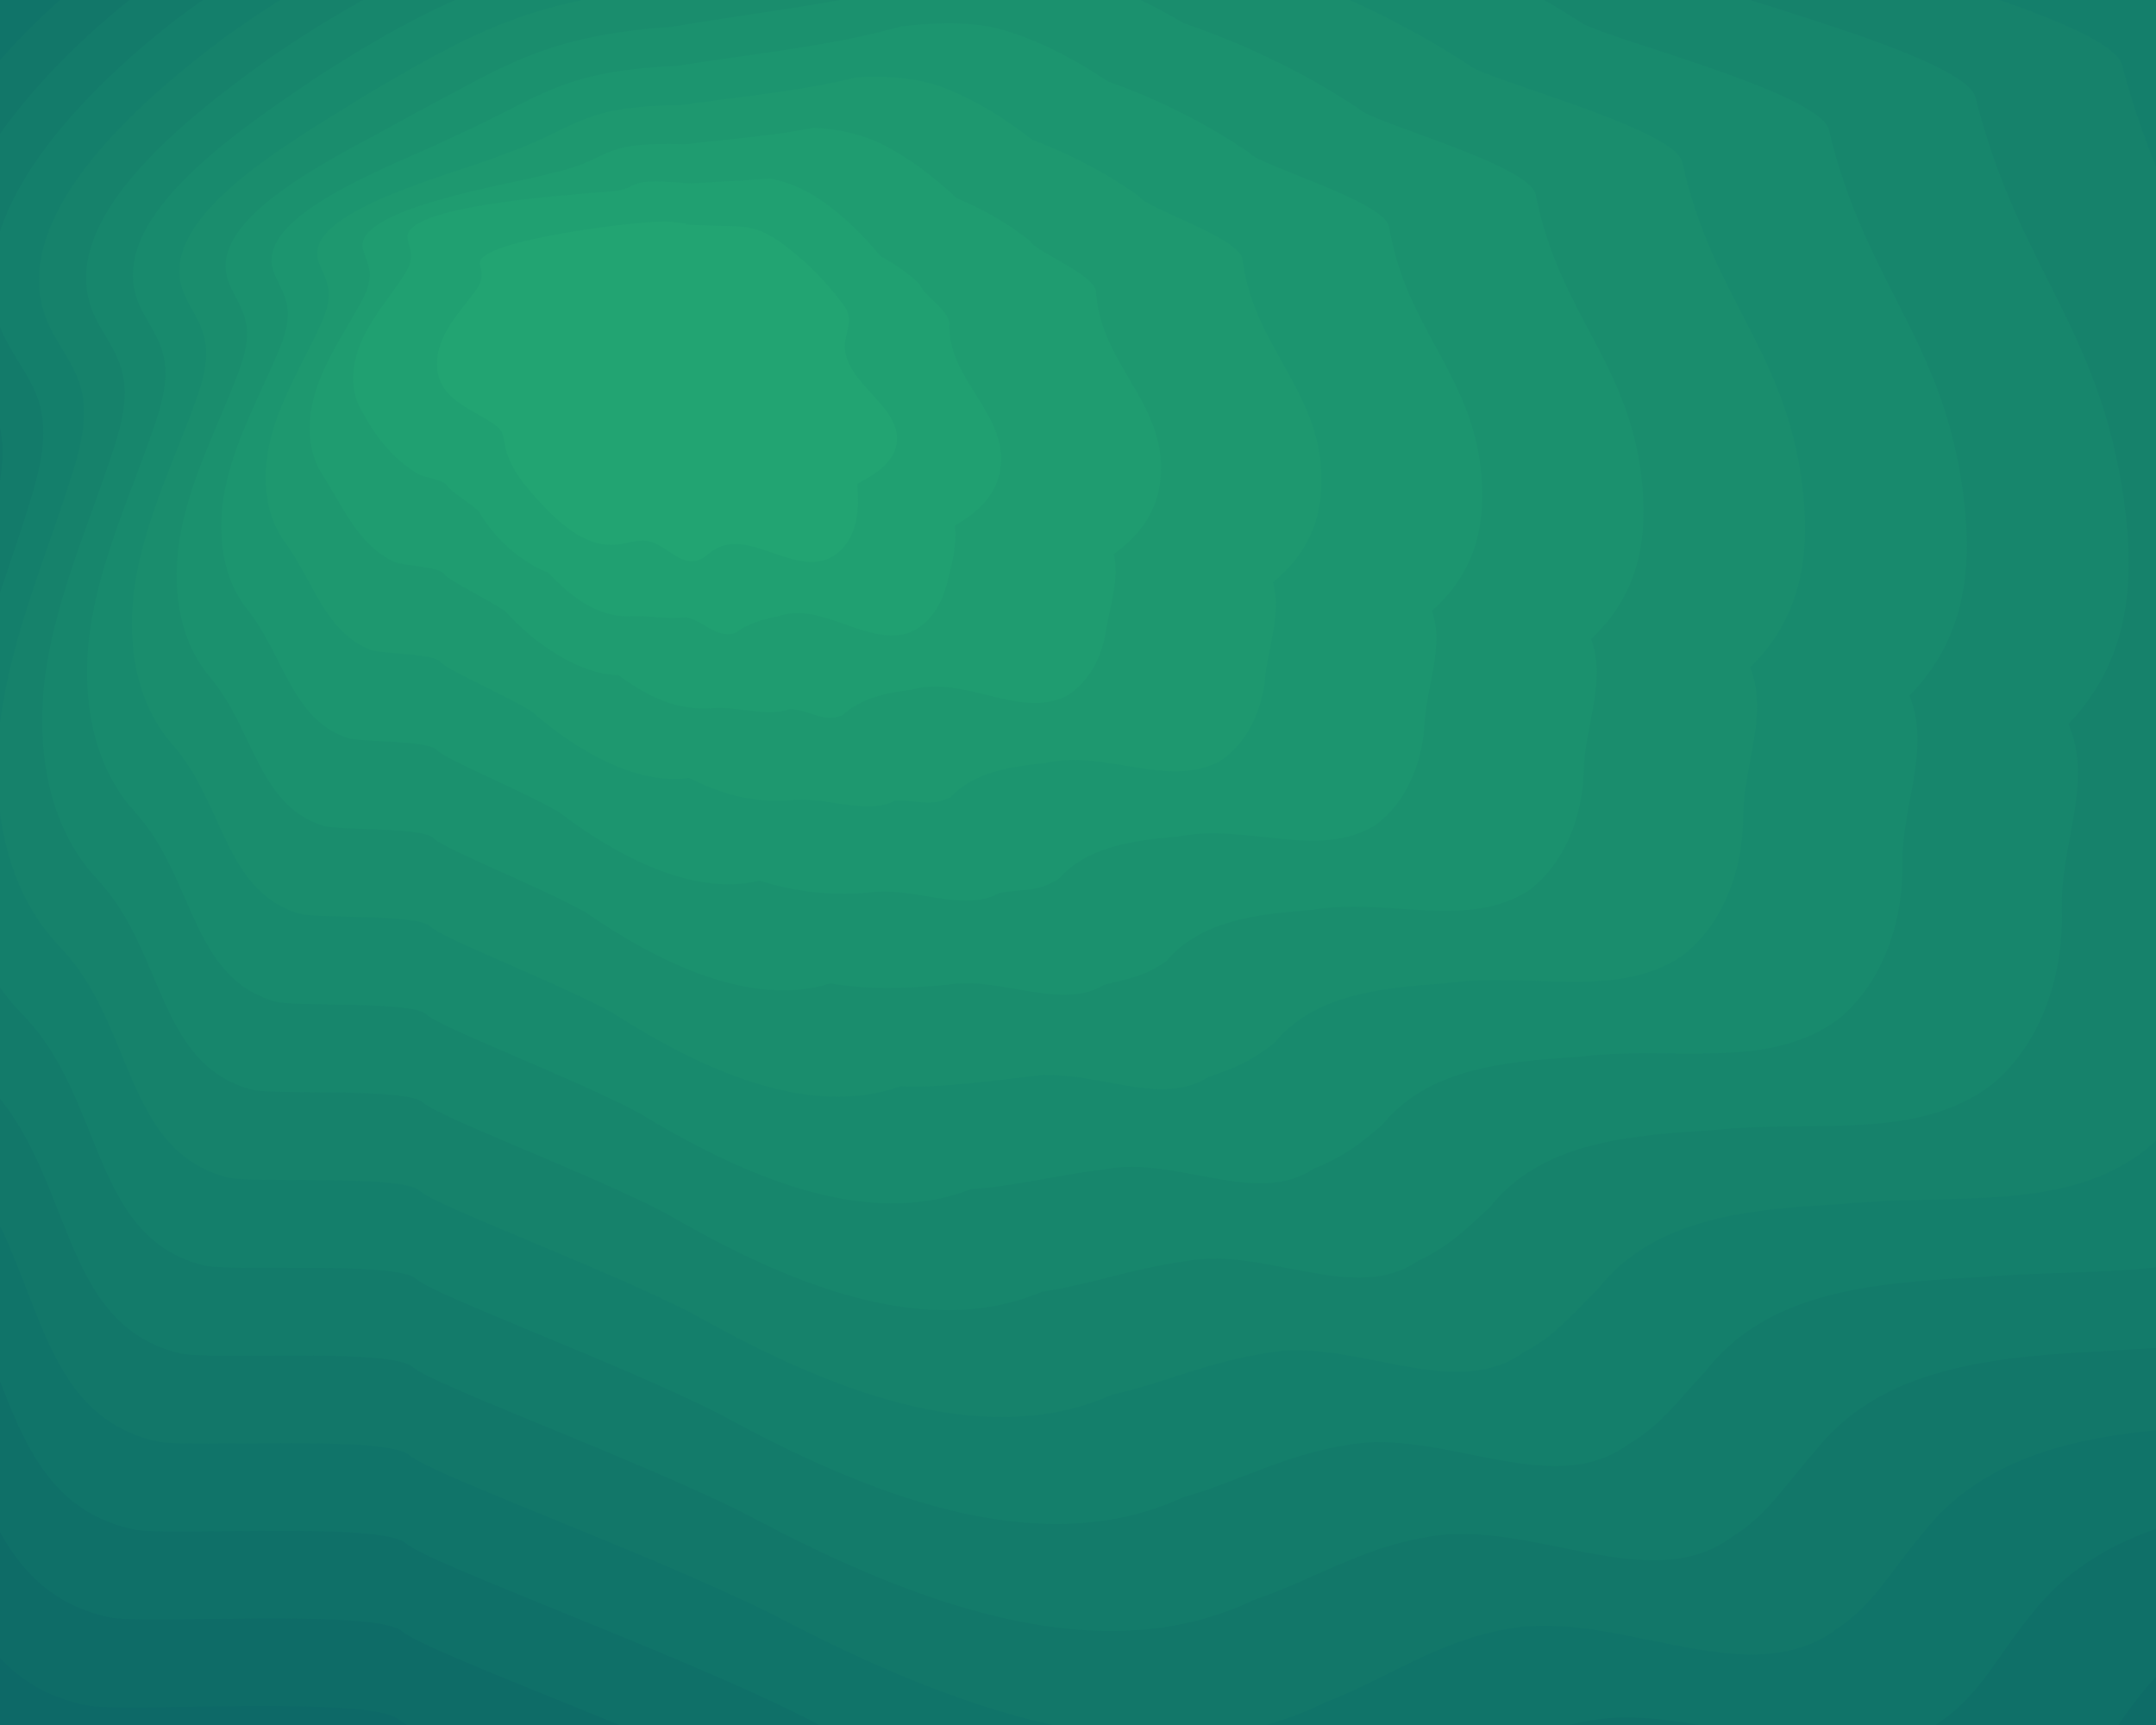 <?xml version="1.0" encoding="UTF-8" standalone="no"?>
<!-- Generator: Adobe Illustrator 17.1.0, SVG Export Plug-In . SVG Version: 6.00 Build 0)  -->

<svg
   xmlns:dc="http://purl.org/dc/elements/1.1/"
   xmlns:cc="http://creativecommons.org/ns#"
   xmlns:rdf="http://www.w3.org/1999/02/22-rdf-syntax-ns#"
   xmlns:svg="http://www.w3.org/2000/svg"
   xmlns="http://www.w3.org/2000/svg"
   xmlns:sodipodi="http://sodipodi.sourceforge.net/DTD/sodipodi-0.dtd"
   xmlns:inkscape="http://www.inkscape.org/namespaces/inkscape"
   version="1.1"
   x="0px"
   y="0px"
   viewBox="0 0 1350 1080"
   enable-background="new 0 0 1920 1200"
   xml:space="preserve"
   id="svg2"
   inkscape:version="0.48.4 r9939"
   width="100%"
   height="100%"
   sodipodi:docname="blank-background-54.svg"
   inkscape:export-filename="/suse/rbrown/Pictures/BG.png"
   inkscape:export-xdpi="90"
   inkscape:export-ydpi="90"><sodipodi:namedview
     pagecolor="#ffffff"
     bordercolor="#666666"
     borderopacity="1"
     objecttolerance="10"
     gridtolerance="10"
     guidetolerance="10"
     inkscape:pageopacity="0"
     inkscape:pageshadow="2"
     inkscape:window-width="1920"
     inkscape:window-height="1018"
     id="namedview54"
     showgrid="false"
     inkscape:zoom="0.39333333"
     inkscape:cx="931.03056"
     inkscape:cy="514.55416"
     inkscape:window-x="-1"
     inkscape:window-y="-3"
     inkscape:window-maximized="1"
     inkscape:current-layer="layer1" /><defs
     id="defs56"><filter
       id="filter4756"
       inkscape:label="Drop Shadow"
       color-interpolation-filters="sRGB"><feFlood
         id="feFlood4758"
         flood-opacity="0.25"
         flood-color="rgb(0,0,0)"
         result="flood" /><feComposite
         id="feComposite4760"
         in2="SourceGraphic"
         in="flood"
         operator="in"
         result="composite1" /><feGaussianBlur
         id="feGaussianBlur4762"
         stdDeviation="2.1"
         result="blur" /><feOffset
         id="feOffset4764"
         dx="2.7"
         dy="2.8"
         result="offset" /><feComposite
         id="feComposite4766"
         in2="offset"
         in="SourceGraphic"
         operator="over"
         result="composite2" /></filter></defs><g
     style="display:inline"
     inkscape:label="BG"
     id="layer2"
     inkscape:groupmode="layer"
     transform="translate(0,-120)"><g
       inkscape:export-ydpi="90"
       inkscape:export-xdpi="90"
       id="Layer_1"
       transform="translate(9.395227e-6,-3.6389667e-5)"
       style="fill:#0d6967;fill-opacity:1;display:inline"><rect
         id="rect5"
         height="1212.2"
         width="1989.2"
         y="-12.2"
         x="-24.3"
         style="fill:#0d6967;fill-opacity:1" /></g></g><g
     style="display:inline"
     inkscape:label="circles"
     id="layer1"
     inkscape:groupmode="layer"
     transform="translate(0,-120)"><path
       inkscape:connector-curvature="0"
       style="fill:#173d4a;filter:url(#filter4756)"
       id="path10"
       d="m 548.1,1379.2 c 142.9,70.3 314.3,135.9 455.1,61.5 46,-24.3 86,-62.8 137,-72.9 90.7,-18 197.4,56.5 270,-0.8 27,-21.3 39.7,-55.5 60.2,-83.1 118.1,-158.2 406.2,-29.5 549.5,-165.2 52.9,-50.1 72.7,-128 66.7,-200.7 -6,-72.7 34.9,-140.2 2.9,-205.7 62.9,-73.5 60.4,-163 41.9,-258 -38,-194.6 -104.1,-249 -162.8,-438.4 -14.7,-47.4 -341.7,-119.5 -363.6,-132.7 -107.6,-65 -223.5,-116.4 -343.9,-152.5 -70.4,-21.1 -144.4,-37.2 -217.1,-26.1 -52.8,8.1 -102.3,30.1 -152.6,48.2 -319.1,114.5 -703.8,81 -959.4,303.7 -90.7,79.1 -157.8,213.8 -97.6,318 10.7,18.5 24.9,35.1 31.9,55.2 10.3,29.5 3.5,61.9 -4.5,92.1 -22,82.4 -53,163 -61.7,247.8 -8.7,84.8 8.9,177.8 70.7,236.5 80.3,76.4 57,211.8 165.7,233.9 24.2,4.9 189.8,-7.2 208.4,9 16.8,14.6 205,81.9 303.2,130.2 z" /><path
       inkscape:connector-curvature="0"
       style="fill:#529479;filter:url(#filter4756)"
       id="path52"
       d="m 280.3,374.4 c 0.6,13.5 8.2,25.6 15.8,36.8 11.1,16.3 25.6,33.8 45.3,34.3 6.4,0.2 13.1,-1.5 19.2,0.5 10.9,3.6 17.8,18.1 29.2,16.3 4.2,-0.7 7.7,-3.6 11.6,-5.3 22.4,-9.9 45.6,21.6 69.3,15.6 8.8,-2.2 15.6,-9.4 19.4,-17.6 3.8,-8.2 4.9,-17.4 5.4,-26.4 11.3,-4.1 23.9,-9.5 27.7,-20.9 7.8,-23.3 -28.4,-43.1 -23.2,-67.1 1.3,-6 5.2,-11.6 4.6,-17.7 -0.3,-3.2 -1.8,-6 -3.4,-8.8 -7.6,-13.6 -17,-26.2 -27.8,-37.4 -6.3,-6.6 -13.3,-12.8 -21.8,-16 -6.2,-2.3 -12.9,-3 -19.4,-4.1 -41.4,-7.1 -3.9,-0.7 -30.7,-6.9 -14.5,-3.4 -121.2,-5.3 -121.1,9.6 0,2.6 0.6,5.3 0.1,7.9 -0.7,3.8 -3.4,6.9 -6.1,9.6 -7.4,7.5 -15.6,14.3 -21.7,23 -6.1,8.6 -9.9,19.7 -6.8,29.8 4,13.1 17.6,20.3 28,29.3 2.3,2 4.6,4.3 5.6,7.1 0.8,2.8 0.7,5.6 0.8,8.4 z" /><path
       inkscape:connector-curvature="0"
       d="m 548.1,1379.2 c 142.9,70.3 314.3,135.9 455.1,61.5 46,-24.3 86,-62.8 137,-72.9 90.7,-18 197.4,56.5 270,-0.8 27,-21.3 39.7,-55.5 60.2,-83.1 59.05,-79.1 160.6,-86.475 265.3,-91.037 104.7,-4.562 212.55,-6.312 284.2,-74.162 52.9,-50.1 72.7,-128 66.7,-200.7 -6,-72.7 34.9,-140.2 2.9,-205.7 62.9,-73.5 60.4,-163 41.9,-258 -38,-194.6 -104.1,-249 -162.8,-438.4 -14.7,-47.4 -341.7,-119.5 -363.6,-132.7 -107.6,-65 -223.5,-116.4 -343.9,-152.5 -70.4,-21.1 -144.4,-37.2 -217.1,-26.1 -52.8,8.1 -102.3,30.1 -152.6,48.2 -159.55,57.25 -335.5,77.5 -503.513,111.275 -168.012,33.775 -328.088,81.075 -455.888,192.425 -90.7,79.1 -157.8,213.8 -97.6,318 10.7,18.5 24.9,35.1 31.9,55.2 10.3,29.5 3.5,61.9 -4.5,92.1 -22,82.4 -53,163 -61.7,247.8 -8.7,84.8 8.9,177.8 70.7,236.5 80.3,76.4 57,211.8 165.7,233.9 24.2,4.9 189.8,-7.2 208.4,9 16.8,14.6 205,81.9 303.2,130.2 0,0 0,0 0,0"
       style="fill:#0d6967;fill-opacity:1"
       id="path4243" /><path
       inkscape:connector-curvature="0"
       d="m 280.3,374.4 c 0.6,13.5 8.2,25.6 15.8,36.8 11.1,16.3 25.6,33.8 45.3,34.3 6.4,0.2 13.1,-1.5 19.2,0.5 10.9,3.6 17.8,18.1 29.2,16.3 4.2,-0.7 7.7,-3.6 11.6,-5.3 22.4,-9.9 45.6,21.6 69.3,15.6 8.8,-2.2 15.6,-9.4 19.4,-17.6 3.8,-8.2 4.9,-17.4 5.4,-26.4 11.3,-4.1 23.9,-9.5 27.7,-20.9 7.8,-23.3 -28.4,-43.1 -23.2,-67.1 1.3,-6 5.2,-11.6 4.6,-17.7 -0.3,-3.2 -1.8,-6 -3.4,-8.8 -7.6,-13.6 -17,-26.2 -27.8,-37.4 -6.3,-6.6 -13.3,-12.8 -21.8,-16 -6.2,-2.3 -12.9,-3 -19.4,-4.1 -41.4,-7.1 -3.9,-0.7 -30.7,-6.9 -14.5,-3.4 -121.2,-5.3 -121.1,9.6 0,2.6 0.6,5.3 0.1,7.9 -0.7,3.8 -3.4,6.9 -6.1,9.6 -7.4,7.5 -15.6,14.3 -21.7,23 -6.1,8.6 -9.9,19.7 -6.8,29.8 4,13.1 17.6,20.3 28,29.3 2.3,2 4.6,4.3 5.6,7.1 0.8,2.8 0.7,5.6 0.8,8.4 0,0 0,0 0,0"
       style="fill:#22a472;fill-opacity:1;filter:url(#filter4756)"
       id="path4285" /><path
       inkscape:connector-curvature="0"
       d="m 531.363,1316.4 c 134.006,66.75 295.169,129.006 427.644,59.956 43.819,-21.762 82.225,-56.763 131.269,-66.2 85.431,-16.863 185.881,52.875 254.325,-0.719 25.994,-19.744 38.331,-50.9 58.263,-76.888 55.622,-74.2 151.044,-81.295 249.444,-85.679 99.556,-4.896 202.116,-4.568 270.769,-68.552 50.144,-47.106 69.131,-120.588 63.744,-189.256 -5.388,-68.669 33.025,-132.525 3.056,-194.494 59.675,-69.162 58.119,-153.406 41.013,-243.181 -35.138,-183.894 -99.369,-236.131 -154.075,-415.194 -13.7,-44.813 -320.019,-112.756 -340.587,-125.513 -100.894,-61.137 -209.644,-109.5 -322.619,-143.519 -66.475,-20.631 -136.438,-36.513 -205.269,-26.806 -49.894,7.181 -96.737,27.419 -144.425,44.188 -149.966,53.528 -315.338,72.469 -473.255,104.064 C 230.558,-80.172 82.831,-35.428 -38.656,68.575 -124.594,142.518 -194.169,268.681 -137.725,367.3 c 10.031,17.506 23.381,33.237 29.913,52.244 9.613,27.894 3.069,58.462 -4.6,86.944 -21.087,77.719 -50.663,153.706 -59.2,233.75 -8.537,80.037 7.725,167.919 65.856,223.581 75.531,72.444 54.538,199.831 157.094,221.113 22.831,4.719 178.225,-6.481 195.725,8.881 15.8,13.863 192.231,77.131 284.3,122.588 0,0 0,0 0,0"
       style="fill:#0e6c67;fill-opacity:1;filter:url(#filter4756)"
       id="path12308" /><path
       inkscape:connector-curvature="0"
       d="m 514.625,1253.6 c 125.112,63.2 276.038,122.112 400.187,58.413 41.638,-19.225 78.45,-50.725 125.537,-59.5 80.162,-15.725 174.363,49.25 238.65,-0.637 24.988,-18.188 36.962,-46.3 56.325,-70.675 52.194,-69.3 141.488,-76.116 233.588,-80.32 94.412,-5.23 191.681,-2.823 257.337,-62.942 47.388,-44.112 65.562,-113.175 60.788,-177.812 -4.775,-64.638 31.15,-124.85 3.212,-183.287 56.45,-64.825 55.837,-143.812 40.125,-228.363 -32.275,-173.188 -94.638,-223.263 -145.35,-391.988 -12.7,-42.225 -298.337,-106.013 -317.575,-118.325 -94.188,-57.275 -195.787,-102.6 -301.337,-134.537 -62.55,-20.163 -128.475,-35.825 -193.437,-27.512 -46.987,6.263 -91.175,24.738 -136.25,40.175 -140.381,49.806 -295.175,67.437 -442.998,96.853 C 241.241,-58.194 105.863,-16.007 -9.312,80.65 -90.487,149.437 -162.537,267.062 -109.85,360.1 c 9.363,16.512 21.863,31.375 27.925,49.288 8.925,26.288 2.638,55.025 -4.7,81.787 -20.175,73.037 -48.325,144.412 -56.7,219.7 -8.375,75.275 6.55,158.037 61.013,210.662 70.762,68.487 52.075,187.862 148.487,208.325 21.462,4.537 166.65,-5.763 183.05,8.762 14.8,13.125 179.463,72.362 265.4,114.975 0,0 0,0 0,0"
       style="fill:#0f7068;fill-opacity:1;filter:url(#filter4756)"
       id="path12310" /><path
       inkscape:connector-curvature="0"
       d="m 497.888,1190.8 c 116.219,59.65 256.906,115.219 372.731,56.869 39.456,-16.688 74.675,-44.688 119.806,-52.8 74.894,-14.588 162.844,45.625 222.975,-0.556 23.981,-16.631 35.594,-41.7 54.388,-64.463 48.766,-64.4 131.931,-70.936 217.731,-74.962 89.269,-5.563 181.247,-1.079 243.906,-57.332 44.631,-41.119 61.994,-105.762 57.831,-166.369 -4.162,-60.606 29.275,-117.175 3.369,-172.081 53.225,-60.487 53.556,-134.219 39.237,-213.544 -29.413,-162.481 -89.906,-210.394 -136.625,-368.781 -11.7,-39.637 -276.656,-99.269 -294.562,-111.138 -87.481,-53.412 -181.931,-95.7 -280.056,-125.556 -58.625,-19.694 -120.513,-35.138 -181.606,-28.219 -44.081,5.344 -85.612,22.056 -128.075,36.163 C 678.141,-105.885 533.925,-89.563 396.196,-62.327 251.923,-36.216 128.894,3.415 20.031,92.725 -56.381,156.356 -130.906,265.443 -81.975,352.9 c 8.694,15.519 20.344,29.512 25.938,46.331 8.238,24.681 2.206,51.587 -4.8,76.631 -19.262,68.356 -45.987,135.119 -54.2,205.65 -8.213,70.513 5.375,148.156 56.169,197.744 65.994,64.531 49.612,175.894 139.881,195.538 20.094,4.356 155.075,-5.044 170.375,8.644 13.8,12.387 166.694,67.594 246.5,107.362 0,0 0,0 0,0"
       style="fill:#107469;fill-opacity:1;filter:url(#filter4756)"
       id="path12312" /><path
       inkscape:connector-curvature="0"
       d="m 481.15,1128 c 107.325,56.1 237.775,108.325 345.275,55.325 37.275,-14.15 70.9,-38.65 114.075,-46.1 69.625,-13.45 151.325,42 207.3,-0.475 22.975,-15.075 34.225,-37.1 52.45,-58.25 45.337,-59.5 122.375,-65.756 201.875,-69.603 84.125,-5.897 170.812,0.666 230.475,-51.722 41.875,-38.125 58.425,-98.35 54.875,-154.925 -3.55,-56.575 27.4,-109.5 3.525,-160.875 50,-56.15 51.275,-124.625 38.35,-198.725 -26.55,-151.775 -85.175,-197.525 -127.9,-345.575 -10.7,-37.05 -254.975,-92.525 -271.55,-103.95 -80.775,-49.55 -168.075,-88.8 -258.775,-116.575 -54.7,-19.225 -112.55,-34.45 -169.775,-28.925 -41.175,4.425 -80.05,19.375 -119.9,32.15 -121.213,42.362 -254.85,57.375 -382.484,82.431 -136.359,23.556 -247.041,60.631 -349.591,142.594 -71.65,58.475 -148.65,159.025 -103.475,240.9 8.025,14.525 18.825,27.65 23.95,43.375 7.55,23.075 1.775,48.15 -4.9,71.475 -18.35,63.675 -43.65,125.825 -51.7,191.6 -8.05,65.75 4.2,138.275 51.325,184.825 61.225,60.575 47.15,163.925 131.275,182.75 18.725,4.175 143.5,-4.325 157.7,8.525 12.8,11.65 153.925,62.825 227.6,99.75 0,0 0,0 0,0"
       style="fill:#127769;fill-opacity:1;filter:url(#filter4756)"
       id="path12314" /><path
       inkscape:connector-curvature="0"
       d="m 464.413,1065.2 c 98.431,52.55 218.644,101.431 317.819,53.781 35.094,-11.613 67.125,-32.612 108.344,-39.4 64.356,-12.312 139.806,38.375 191.625,-0.394 21.969,-13.519 32.856,-32.5 50.513,-52.038 41.909,-54.6 112.819,-60.577 186.019,-64.245 78.981,-6.23 160.378,2.41 217.044,-46.112 39.119,-35.131 54.856,-90.937 51.919,-143.481 -2.938,-52.544 25.525,-101.825 3.681,-149.669 46.775,-51.812 48.994,-115.031 37.462,-183.906 -23.688,-141.069 -80.444,-184.656 -119.175,-322.369 -9.7,-34.462 -233.294,-85.781 -248.537,-96.762 -74.069,-45.687 -154.219,-81.9 -237.494,-107.594 -50.775,-18.756 -104.588,-33.762 -157.944,-29.631 -38.269,3.506 -74.487,16.694 -111.725,28.137 -111.628,38.641 -234.688,52.344 -352.227,75.22 C 273.289,7.74 174.956,42.259 78.719,116.875 c -66.888,53.319 -146.363,145.331 -104.944,221.625 7.356,13.531 17.306,25.788 21.963,40.419 6.862,21.469 1.344,44.712 -5,66.319 -17.438,58.994 -41.313,116.531 -49.2,177.55 -7.888,60.987 3.025,128.394 46.481,171.906 56.456,56.619 44.688,151.956 122.669,169.962 17.356,3.994 131.925,-3.606 145.025,8.406 11.8,10.912 141.156,58.056 208.7,92.137 0,0 0,0 0,0"
       style="fill:#137b6a;fill-opacity:1;filter:url(#filter4756)"
       id="path12316" /><path
       inkscape:connector-curvature="0"
       d="m 447.675,1002.4 c 89.537,49 199.512,94.537 290.362,52.237 32.913,-9.075 63.35,-26.575 102.613,-32.7 59.087,-11.175 128.287,34.75 175.95,-0.312 20.962,-11.963 31.488,-27.9 48.575,-45.825 38.481,-49.7 103.263,-55.397 170.162,-58.886 73.838,-6.564 149.944,4.155 203.613,-40.502 36.362,-32.138 51.288,-83.525 48.962,-132.037 -2.325,-48.513 23.65,-94.15 3.837,-138.463 43.55,-47.475 46.712,-105.438 36.575,-169.088 -20.825,-130.363 -75.713,-171.788 -110.45,-299.163 -8.7,-31.875 -211.613,-79.038 -225.525,-89.575 -67.362,-41.825 -140.363,-75 -216.212,-98.612 -46.85,-18.288 -96.625,-33.075 -146.112,-30.337 -35.362,2.587 -68.925,14.012 -103.55,24.125 C 624.431,-21.819 511.95,-9.425 404.505,11.272 283.972,29.718 197.988,61.681 108.063,128.95 45.938,177.112 -36.012,260.587 1.65,331.3 c 6.688,12.537 15.787,23.925 19.975,37.462 6.175,19.863 0.912,41.275 -5.1,61.163 -16.525,54.312 -38.975,107.237 -46.7,163.5 -7.725,56.225 1.85,118.513 41.638,158.988 51.688,52.662 42.225,139.987 114.062,157.175 15.988,3.812 120.35,-2.888 132.35,8.287 10.8,10.175 128.387,53.288 189.8,84.525 0,0 0,0 0,0"
       style="fill:#147f6b;fill-opacity:1;filter:url(#filter4756)"
       id="path12318" /><path
       inkscape:connector-curvature="0"
       d="m 430.938,939.6 c 80.644,45.45 180.381,87.644 262.906,50.694 30.731,-6.537 59.575,-20.538 96.881,-26 53.819,-10.037 116.769,31.125 160.275,-0.231 19.956,-10.406 30.119,-23.3 46.638,-39.612 35.053,-44.8 93.706,-50.217 154.306,-53.527 68.694,-6.898 139.509,5.899 190.181,-34.891 33.606,-29.144 47.719,-76.112 46.006,-120.594 -1.712,-44.481 21.775,-86.475 3.994,-127.256 40.325,-43.138 44.431,-95.844 35.688,-154.269 -17.962,-119.656 -70.981,-158.919 -101.725,-275.956 -7.7,-29.288 -189.931,-72.294 -202.512,-82.388 -60.656,-37.962 -126.506,-68.1 -194.931,-89.631 -42.925,-17.819 -88.662,-32.388 -134.281,-31.044 -32.456,1.669 -63.362,11.331 -95.375,20.113 C 606.528,6.203 504.625,17.287 407.274,35.804 294.655,51.697 221.019,81.103 137.406,141.025 80.044,184.031 -4.381,258.968 29.525,324.1 c 6.019,11.544 14.269,22.062 17.988,34.506 5.487,18.256 0.481,37.837 -5.2,56.006 -15.613,49.631 -36.637,97.944 -44.2,149.45 -7.562,51.462 0.675,108.631 36.794,146.069 46.919,48.706 39.763,128.019 105.456,144.387 14.619,3.631 108.775,-2.169 119.675,8.169 9.8,9.438 115.619,48.519 170.9,76.912 0,0 0,0 0,0"
       style="fill:#16826b;fill-opacity:1;filter:url(#filter4756)"
       id="path12320" /><path
       inkscape:connector-curvature="0"
       d="m 414.2,876.8 c 71.75,41.9 161.25,80.75 235.45,49.15 28.55,-4 55.8,-14.5 91.15,-19.3 48.55,-8.9 105.25,27.5 144.6,-0.15 18.95,-8.85 28.75,-18.7 44.7,-33.4 31.625,-39.9 84.15,-45.038 138.45,-48.169 63.55,-7.231 129.075,7.644 176.75,-29.281 30.85,-26.15 44.15,-68.7 43.05,-109.15 -1.1,-40.45 19.9,-78.8 4.15,-116.05 37.1,-38.8 42.15,-86.25 34.8,-139.45 -15.1,-108.95 -66.25,-146.05 -93,-252.75 -6.7,-26.7 -168.25,-65.55 -179.5,-75.2 -53.95,-34.1 -112.65,-61.2 -173.65,-80.65 -39,-17.35 -80.7,-31.7 -122.45,-31.75 -29.55,0.75 -57.8,8.65 -87.2,16.1 -82.875,27.475 -174.2,37.25 -261.456,53.587 -104.706,13.338 -165.994,40.188 -243.294,92.763 -52.6,37.85 -139.5,104.25 -109.35,163.8 5.35,10.55 12.75,20.2 16,31.55 4.8,16.65 0.05,34.4 -5.3,50.85 -14.7,44.95 -34.3,88.65 -41.7,135.4 -7.4,46.7 -0.5,98.75 31.95,133.15 42.15,44.75 37.3,116.05 96.85,131.6 13.25,3.45 97.2,-1.45 107,8.05 8.8,8.7 102.85,43.75 152,69.3 0,0 0,0 0,0"
       style="fill:#17866c;fill-opacity:1;filter:url(#filter4756)"
       id="path12322" /><path
       inkscape:connector-curvature="0"
       d="m 397.463,814 c 62.856,38.35 142.119,73.856 207.994,47.606 26.369,-1.462 52.025,-8.463 85.419,-12.6 43.281,-7.763 93.731,23.875 128.925,-0.069 17.944,-7.294 27.381,-14.1 42.763,-27.188 28.197,-35 74.594,-39.858 122.594,-42.81 58.406,-7.565 118.641,9.388 163.319,-23.671 28.094,-23.156 40.581,-61.288 40.094,-97.706 -0.487,-36.419 18.025,-71.125 4.306,-104.844 33.875,-34.462 39.869,-76.656 33.913,-124.631 -12.238,-98.244 -61.519,-133.181 -84.275,-229.544 -5.7,-24.113 -146.569,-58.806 -156.487,-68.013 -47.244,-30.237 -98.794,-54.3 -152.369,-71.669 -35.075,-16.881 -72.737,-31.012 -110.619,-32.456 -26.644,-0.169 -52.237,5.969 -79.025,12.088 C 570.722,62.247 489.975,70.712 412.813,84.87 316.02,95.653 267.081,119.947 196.094,165.175 148.256,197.868 58.881,255.731 85.275,309.7 c 4.681,9.556 11.231,18.337 14.012,28.594 4.113,15.044 -0.381,30.962 -5.4,45.694 -13.787,40.269 -31.962,79.356 -39.2,121.35 -7.237,41.938 -1.675,88.869 27.106,120.231 37.381,40.794 34.838,104.081 88.244,118.812 11.881,3.269 85.625,-0.731 94.325,7.931 7.8,7.963 90.081,38.981 133.1,61.688 0,0 0,0 0,0"
       style="fill:#188a6d;fill-opacity:1;filter:url(#filter4756)"
       id="path12324" /><path
       inkscape:connector-curvature="0"
       d="m 380.725,751.2 c 53.962,34.8 122.987,66.963 180.537,46.062 24.188,1.075 48.25,-2.425 79.688,-5.9 38.013,-6.625 82.213,20.25 113.25,0.013 16.938,-5.737 26.013,-9.5 40.825,-20.975 24.769,-30.1 65.037,-34.678 106.737,-37.452 53.263,-7.898 108.206,11.133 149.887,-18.061 25.337,-20.163 37.013,-53.875 37.138,-86.263 0.125,-32.388 16.15,-63.45 4.463,-93.638 30.65,-30.125 37.587,-67.062 33.025,-109.812 -9.375,-87.537 -56.788,-120.313 -75.55,-206.338 -4.7,-21.525 -124.887,-52.062 -133.475,-60.825 -40.538,-26.375 -84.938,-47.4 -131.088,-62.688 -31.15,-16.413 -64.775,-30.325 -98.787,-33.163 -23.737,-1.087 -46.675,3.288 -70.85,8.075 -63.706,20.031 -133.875,27.187 -200.942,39.166 -88.88,8.228 -125.47,29.966 -190.145,67.847 -43.075,27.538 -134.925,76.863 -112.287,125.25 4.013,8.562 9.713,16.475 12.025,25.637 3.425,13.438 -0.812,27.525 -5.5,40.538 -12.875,35.587 -29.625,70.062 -36.7,107.3 -7.075,37.175 -2.85,78.987 22.263,107.312 32.612,36.837 32.375,92.112 79.638,106.025 10.512,3.087 74.05,-0.013 81.65,7.812 6.8,7.225 77.312,34.212 114.2,54.075 0,0 0,0 0,0"
       style="fill:#1a8d6d;fill-opacity:1;filter:url(#filter4756)"
       id="path12326" /><path
       inkscape:connector-curvature="0"
       d="m 363.988,688.4 c 45.069,31.25 103.856,60.069 153.081,44.519 22.006,3.612 44.475,3.612 73.956,0.8 32.744,-5.487 70.694,16.625 97.575,0.094 15.931,-4.181 24.644,-4.9 38.888,-14.762 21.341,-25.2 55.481,-29.498 90.881,-32.093 48.119,-8.232 97.772,12.877 136.456,-12.451 22.581,-17.169 33.444,-46.462 34.181,-74.819 0.738,-28.356 14.275,-55.775 4.619,-82.431 27.425,-25.788 35.306,-57.469 32.137,-94.994 -6.513,-76.831 -52.056,-107.444 -66.825,-183.131 -3.7,-18.938 -103.206,-45.319 -110.463,-53.638 -33.831,-22.512 -71.081,-40.5 -109.806,-53.706 -27.225,-15.944 -56.812,-29.637 -86.956,-33.869 -20.831,-2.006 -41.112,0.606 -62.675,4.062 -54.122,16.309 -113.713,22.156 -170.685,31.955 -80.966,5.673 -105.209,24.855 -163.571,55.389 -38.312,22.381 -132.637,63.169 -113.756,105.975 3.344,7.569 8.194,14.613 10.037,22.681 2.737,11.831 -1.244,24.087 -5.6,35.381 -11.963,30.906 -27.288,60.769 -34.2,93.25 -6.912,32.413 -4.025,69.106 17.419,94.394 27.844,32.881 29.913,80.144 71.031,93.237 9.144,2.906 62.475,0.706 68.975,7.694 5.8,6.487 64.544,29.444 95.3,46.462 0,0 0,0 0,0"
       style="fill:#1b916e;fill-opacity:1;filter:url(#filter4756)"
       id="path12328" /><path
       inkscape:connector-curvature="0"
       d="m 347.25,625.6 c 36.175,27.7 84.725,53.175 125.625,42.975 19.825,6.15 40.7,9.65 68.225,7.5 27.475,-4.35 59.175,13 81.9,0.175 14.925,-2.625 23.275,-0.3 36.95,-8.55 17.913,-20.3 45.925,-24.319 75.025,-26.734 42.975,-8.566 87.338,14.622 123.025,-6.841 19.825,-14.175 29.875,-39.05 31.225,-63.375 1.35,-24.325 12.4,-48.1 4.775,-71.225 24.2,-21.45 33.025,-47.875 31.25,-80.175 -3.65,-66.125 -47.325,-94.575 -58.1,-159.925 -2.7,-16.35 -81.525,-38.575 -87.45,-46.45 -27.125,-18.65 -57.225,-33.6 -88.525,-44.725 -23.3,-15.475 -48.85,-28.95 -75.125,-34.575 -17.925,-2.925 -35.55,-2.075 -54.5,0.05 -44.538,12.588 -93.55,17.125 -140.428,24.744 -73.053,3.119 -84.947,19.744 -136.997,42.931 -33.55,17.225 -130.35,49.475 -115.225,86.7 2.675,6.575 6.675,12.75 8.05,19.725 2.05,10.225 -1.675,20.65 -5.7,30.225 -11.05,26.225 -24.95,51.475 -31.7,79.2 -6.75,27.65 -5.2,59.225 12.575,81.475 23.075,28.925 27.45,68.175 62.425,80.45 7.775,2.725 50.9,1.425 56.3,7.575 4.8,5.75 51.775,24.675 76.4,38.85 0,0 0,0 0,0"
       style="fill:#1c956f;fill-opacity:1;filter:url(#filter4756)"
       id="path12330" /><path
       inkscape:connector-curvature="0"
       d="m 330.513,562.8 c 27.281,24.15 65.594,46.281 98.169,41.431 17.644,8.688 36.925,15.688 62.494,14.2 22.206,-3.212 47.656,9.375 66.225,0.256 13.919,-1.069 21.906,4.3 35.013,-2.337 14.484,-15.4 36.369,-19.139 59.169,-21.376 37.831,-8.899 76.903,16.366 109.594,-1.23 17.069,-11.181 26.306,-31.637 28.269,-51.931 1.962,-20.294 10.525,-40.425 4.931,-60.019 20.975,-17.113 30.744,-38.281 30.363,-65.356 -0.787,-55.419 -42.594,-81.706 -49.375,-136.719 -1.7,-13.762 -59.844,-31.831 -64.438,-39.263 -20.419,-14.787 -43.369,-26.7 -67.244,-35.744 -19.375,-15.006 -40.888,-28.262 -63.294,-35.281 -15.019,-3.844 -29.987,-4.756 -46.325,-3.962 -34.953,8.866 -73.388,12.094 -110.171,17.533 -65.14,0.564 -64.685,14.633 -110.423,30.473 -28.788,12.069 -128.062,35.781 -116.694,67.425 2.006,5.581 5.156,10.887 6.062,16.769 1.363,8.619 -2.106,17.212 -5.8,25.069 -10.137,21.544 -22.613,42.181 -29.2,65.15 -6.588,22.887 -6.375,49.344 7.731,68.556 18.306,24.969 24.988,56.206 53.819,67.662 6.406,2.544 39.325,2.144 43.625,7.456 3.8,5.013 39.006,19.906 57.5,31.238 0,0 0,0 0,0"
       style="fill:#1e986f;fill-opacity:1;filter:url(#filter4756)"
       id="path12332" /><path
       inkscape:connector-curvature="0"
       d="m 313.775,500 c 18.387,20.6 46.462,39.388 70.712,39.888 15.463,11.225 33.15,21.725 56.763,20.9 16.938,-2.075 36.138,5.75 50.55,0.338 12.912,0.487 20.538,8.9 33.075,3.875 11.056,-10.5 26.812,-13.959 43.312,-16.017 32.688,-9.233 66.469,18.111 96.162,4.38 14.312,-8.188 22.737,-24.225 25.312,-40.487 2.575,-16.262 8.65,-32.75 5.088,-48.812 17.75,-12.775 28.462,-28.688 29.475,-50.538 2.075,-44.712 -37.863,-68.838 -40.65,-113.513 -0.7,-11.175 -38.162,-25.087 -41.425,-32.075 -13.712,-10.925 -29.512,-19.8 -45.962,-26.762 -15.45,-14.537 -32.925,-27.575 -51.462,-35.987 -12.113,-4.763 -24.425,-7.438 -38.15,-7.975 -25.369,5.144 -53.225,7.062 -79.914,10.322 -57.227,-1.991 -44.423,9.522 -83.848,18.016 -24.025,6.912 -125.775,22.088 -118.162,48.15 1.337,4.588 3.638,9.025 4.075,13.812 0.675,7.013 -2.538,13.775 -5.9,19.913 -9.225,16.863 -20.275,32.888 -26.7,51.1 -6.425,18.125 -7.55,39.462 2.888,55.638 13.537,21.012 22.525,44.237 45.212,54.875 5.037,2.362 27.75,2.862 30.95,7.338 2.8,4.275 26.238,15.137 38.6,23.625 0,0 0,0 0,0"
       style="fill:#1f9c70;fill-opacity:1;filter:url(#filter4756)"
       id="path12334" /><path
       inkscape:connector-curvature="0"
       d="m 297.038,437.2 c 9.494,17.05 27.331,32.494 43.256,38.344 13.281,13.762 29.375,27.762 51.031,27.6 11.669,-0.938 24.619,2.125 34.875,0.419 11.906,2.044 19.169,13.5 31.137,10.088 7.628,-5.6 17.256,-8.78 27.456,-10.659 27.544,-9.566 56.034,19.855 82.731,9.99 11.556,-5.194 19.169,-16.812 22.356,-29.044 3.188,-12.231 6.775,-25.075 5.244,-37.606 14.525,-8.438 26.181,-19.094 28.587,-35.719 4.938,-34.006 -33.131,-55.969 -31.925,-90.306 0.3,-8.588 -16.481,-18.344 -18.413,-24.887 -7.006,-7.062 -15.656,-12.9 -24.681,-17.781 -11.525,-14.069 -24.962,-26.887 -39.631,-36.694 -9.206,-5.681 -18.863,-10.119 -29.975,-11.988 -15.784,1.422 -33.062,2.031 -49.657,3.111 -49.313,-4.545 -24.162,4.411 -57.274,5.558 -19.262,1.756 -123.487,8.394 -119.631,28.875 0.669,3.594 2.119,7.162 2.087,10.856 -0.013,5.406 -2.969,10.338 -6,14.756 -8.312,12.181 -17.938,23.594 -24.2,37.05 -6.263,13.363 -8.725,29.581 -1.956,42.719 8.769,17.056 20.062,32.269 36.606,42.087 3.669,2.181 16.175,3.581 18.275,7.219 1.8,3.538 13.469,10.369 19.7,16.012 0,0 0,0 0,0"
       style="fill:#20a071;fill-opacity:1;filter:url(#filter4756)"
       id="path12336" /><path
       inkscape:connector-curvature="0"
       d="m 310.3,357.4 c 0.6,13.5 8.2,25.6 15.8,36.8 11.1,16.3 25.6,33.8 45.3,34.3 6.4,0.2 13.1,-1.5 19.2,0.5 10.9,3.6 17.8,18.1 29.2,16.3 4.2,-0.7 7.7,-3.6 11.6,-5.3 22.4,-9.9 45.6,21.6 69.3,15.6 8.8,-2.2 15.6,-9.4 19.4,-17.6 3.8,-8.2 4.9,-17.4 5.4,-26.4 11.3,-4.1 23.9,-9.5 27.7,-20.9 7.8,-23.3 -28.4,-43.1 -23.2,-67.1 1.3,-6 5.2,-11.6 4.6,-17.7 -0.3,-3.2 -1.8,-6 -3.4,-8.8 -7.6,-13.6 -17,-26.2 -27.8,-37.4 -6.3,-6.6 -13.3,-12.8 -21.8,-16 -6.2,-2.3 -12.9,-3 -19.4,-4.1 -41.4,-7.1 -3.9,-0.7 -30.7,-6.9 -14.5,-3.4 -121.2,-5.3 -121.1,9.6 0,2.6 0.6,5.3 0.1,7.9 -0.7,3.8 -3.4,6.9 -6.1,9.6 -7.4,7.5 -15.6,14.3 -21.7,23 -6.1,8.6 -9.9,19.7 -6.8,29.8 4,13.1 17.6,20.3 28,29.3 2.3,2 4.6,4.3 5.6,7.1 0.8,2.8 0.7,5.6 0.8,8.4 0,0 0,0 0,0"
       style="fill:#22a472;fill-opacity:1;filter:url(#filter4756)"
       id="path12338"
       transform="matrix(0.99,-0.138,0.138,0.99,-43.333,85.571)" /></g></svg>
